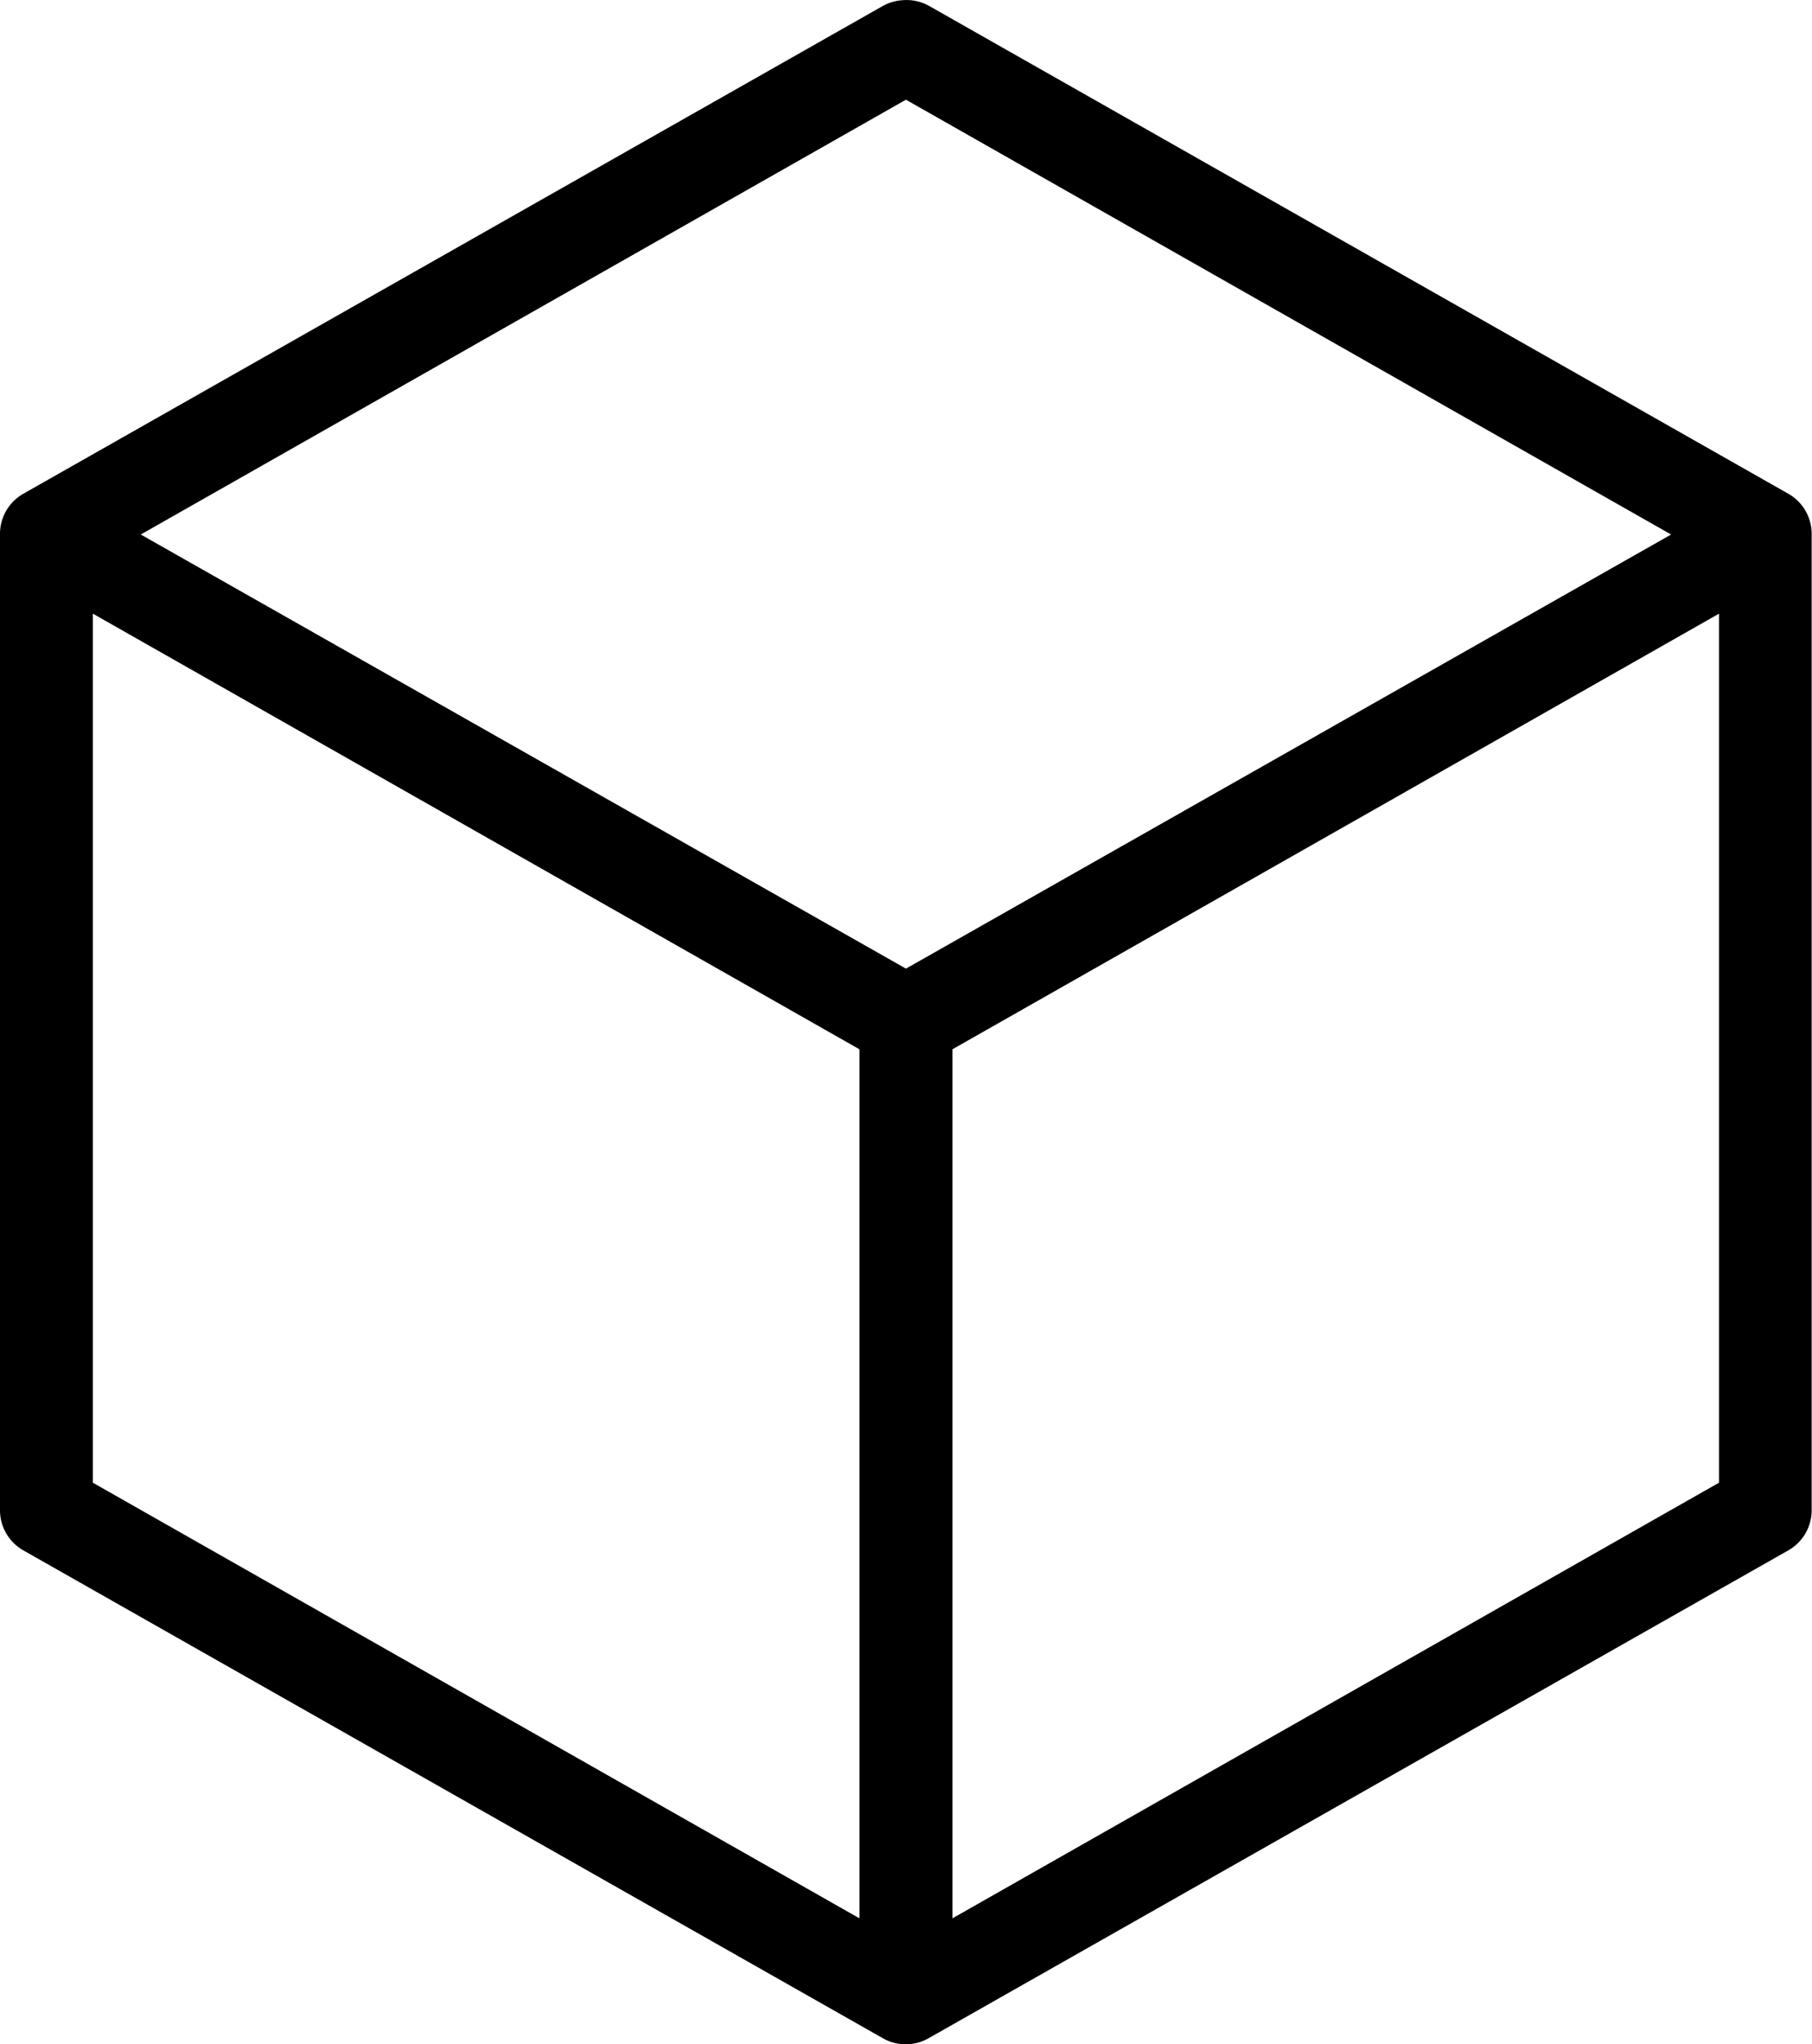 <svg xmlns="http://www.w3.org/2000/svg" width="15.703" height="17.715" viewBox="0 0 15.703 17.715"><g transform="translate(-11 -5.992)"><g transform="translate(11 5.992)"><path d="M18.82,5.994a.4.4,0,0,0-.17.05L11.2,10.272a.4.4,0,0,0-.2.352V19.08a.4.4,0,0,0,.2.346l7.449,4.228a.4.4,0,0,0,.4,0L26.5,19.426a.4.4,0,0,0,.2-.346V10.624a.4.4,0,0,0-.2-.352L19.053,6.044A.4.4,0,0,0,18.82,5.994Zm.031.862,6.631,3.768-6.631,3.762L12.22,10.624ZM11.805,11.31l6.643,3.775v7.531l-6.643-3.775Zm14.092,0v7.531l-6.643,3.775V15.085Z" transform="translate(-11 -5.992)"/></g></g></svg>